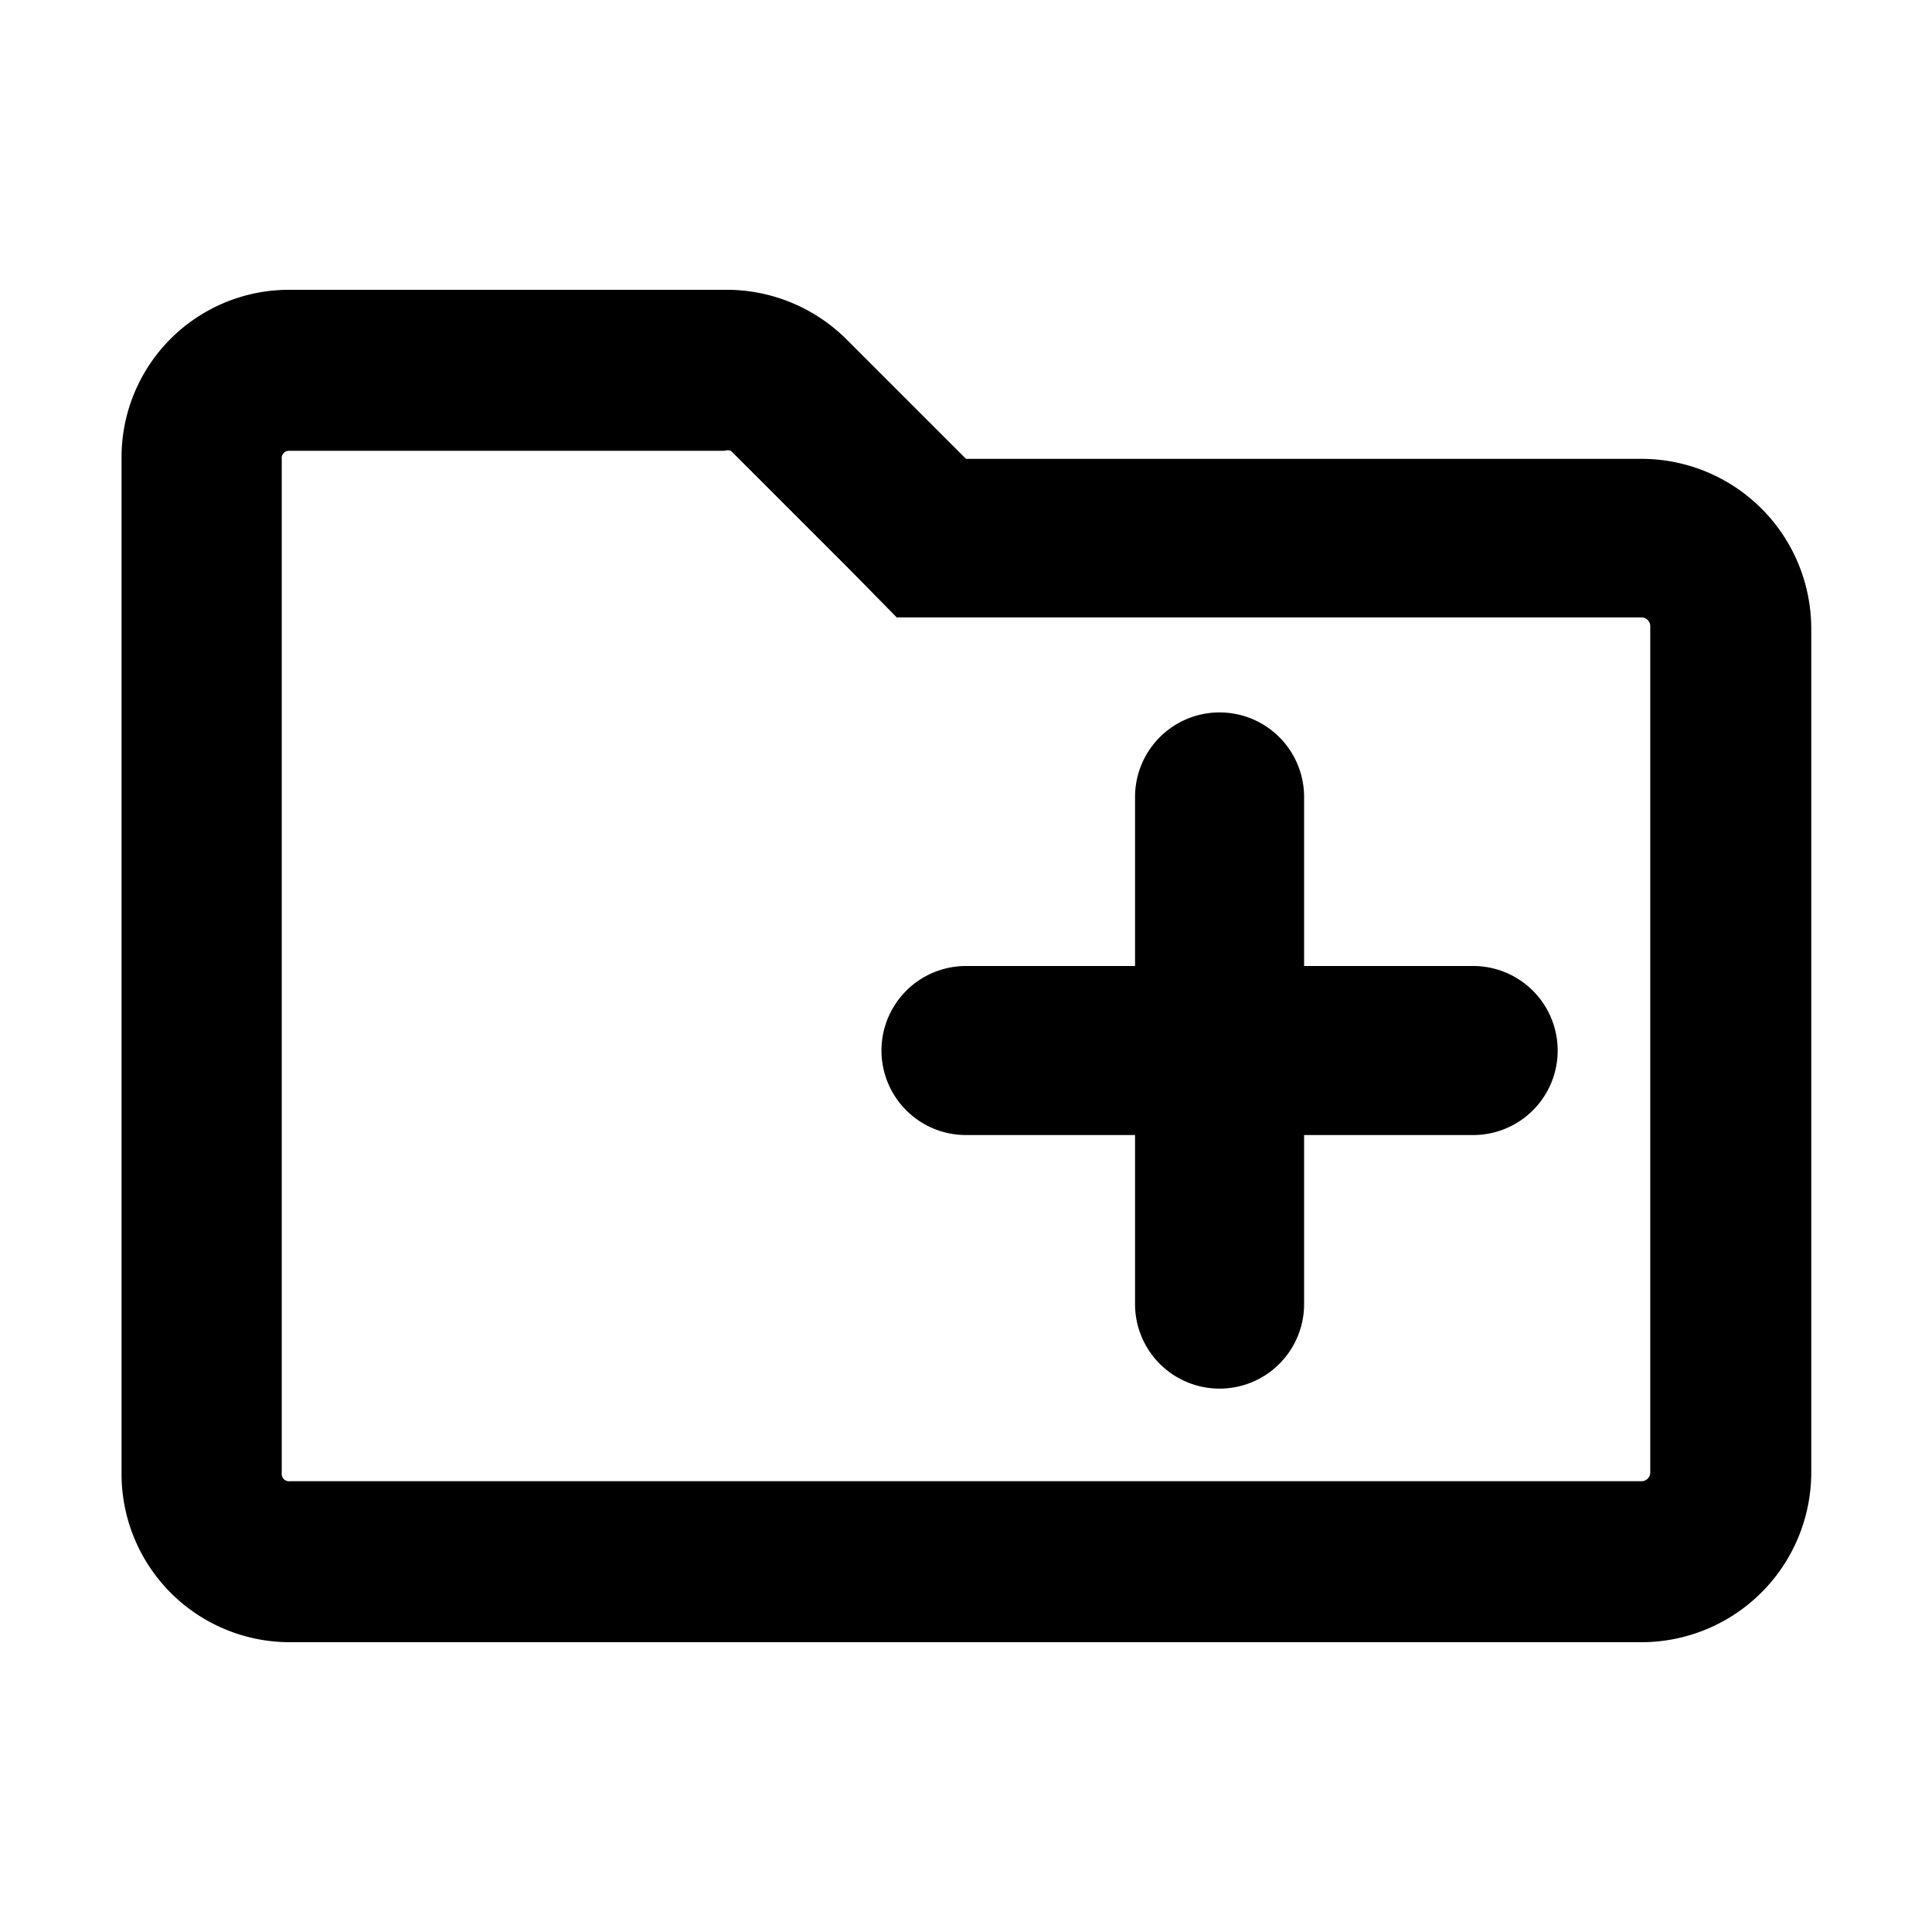 <svg xmlns="http://www.w3.org/2000/svg" width="24" height="24">
  <path d="M9 5.6a.13.13 0 0 1 .08 0l1.48 1.48.58.59h9.26a.11.11 0 0 1 .1.1V18.3a.11.11 0 0 1-.1.1H3.6a.09.09 0 0 1-.1-.1V5.7a.09.09 0 0 1 .09-.1H9m0-2H3.6a2.08 2.08 0 0 0-2.09 2.1v12.6a2.09 2.09 0 0 0 2.1 2.1H20.4a2.11 2.11 0 0 0 2.1-2.1V7.8a2.11 2.11 0 0 0-2.1-2.1H12l-1.48-1.48A2.11 2.11 0 0 0 9 3.6z"/>
  <path d="M18.3 14.1h-2.1v2.1a1 1 0 0 1-2.1 0v-2.1H12a1 1 0 0 1 0-2.1h2.1V9.9a1 1 0 1 1 2.1 0V12h2.1a1 1 0 0 1 0 2.1z"/>
</svg>
